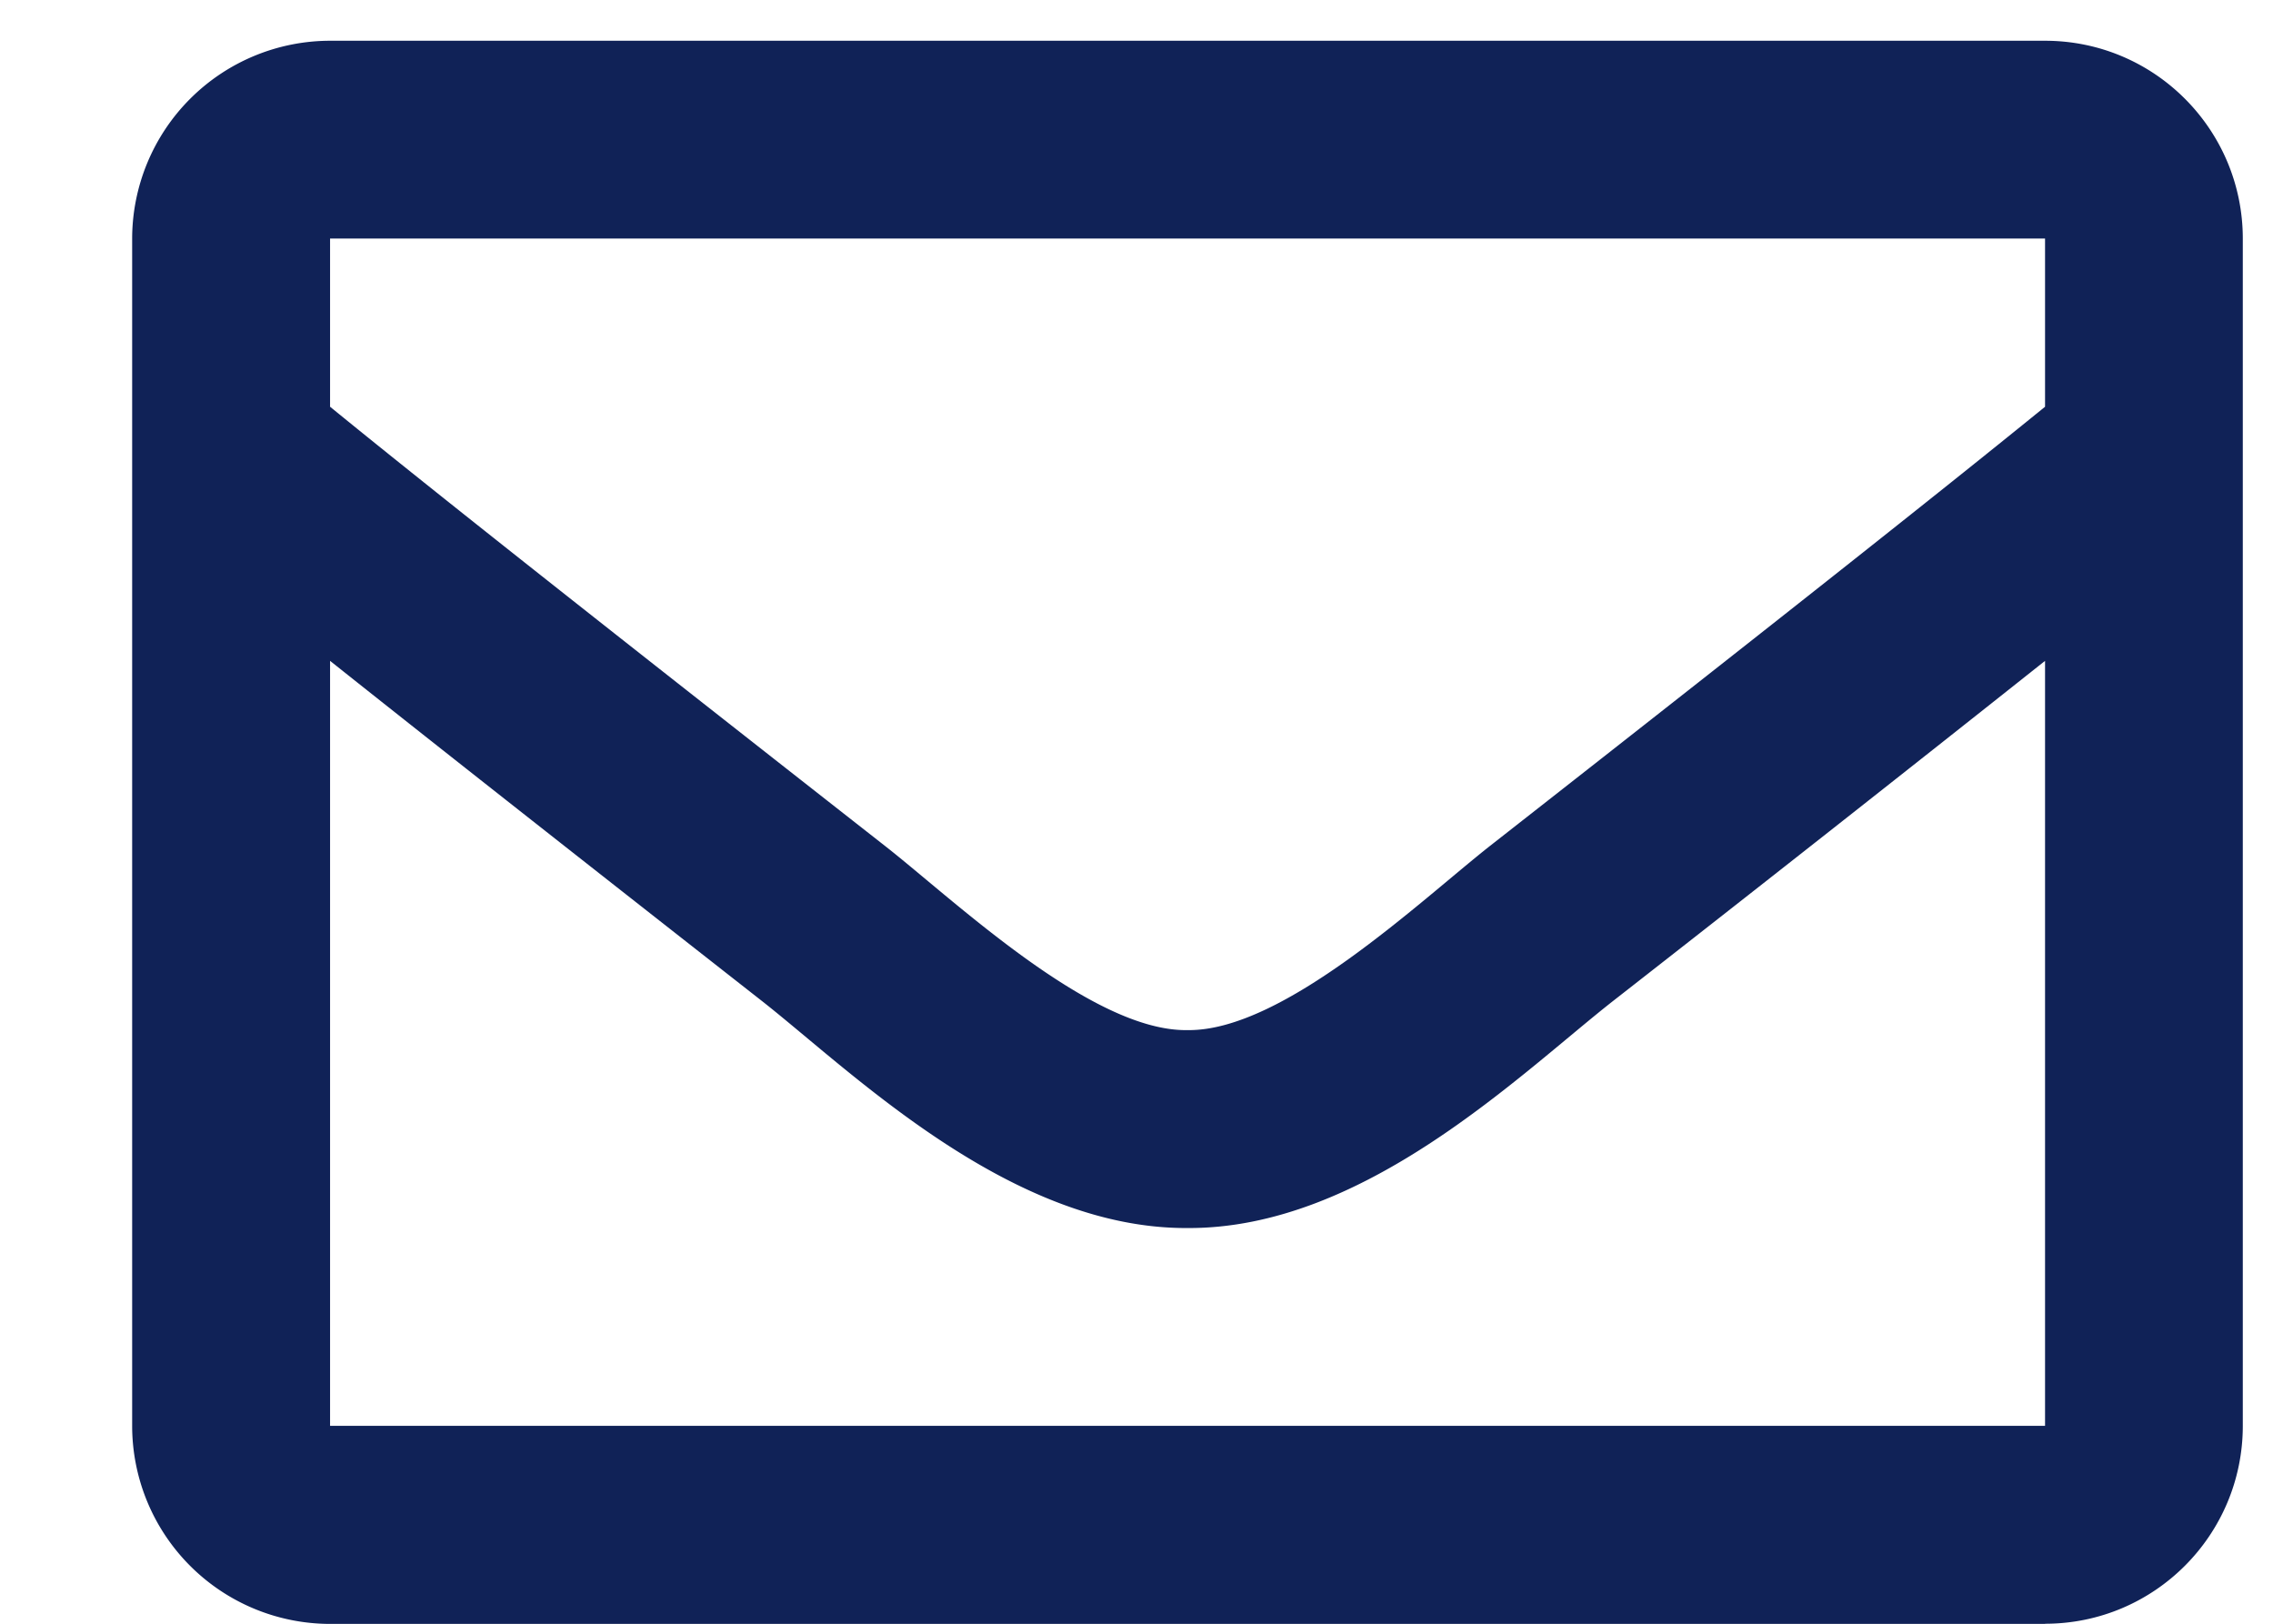 <svg width="14" height="10" xmlns="http://www.w3.org/2000/svg"><g id="Symbols" stroke="none" stroke-width="1" fill="none" fill-rule="evenodd"><g id="Footer-/-Globus" transform="translate(-1071 -44)" fill="#102257" fill-rule="nonzero"><g id="Group-2" transform="translate(495 30)"><path d="M588.596 24c.673 0 1.218-.546 1.218-1.219V15.47c0-.673-.545-1.219-1.218-1.219h-10.563a1.22 1.22 0 00-1.219 1.219v7.312a1.22 1.22 0 001.219 1.219h10.563zm-5.282-3.656c-.589.01-1.436-.8-1.864-1.135-1.94-1.52-2.848-2.24-3.417-2.704v-1.036h10.563v1.036c-.57.463-1.477 1.184-3.418 2.704-.427.336-1.274 1.144-1.864 1.135zm5.282 2.437h-10.563V18.07c.582.463 1.407 1.113 2.664 2.098.555.437 1.527 1.401 2.617 1.395 1.085.006 2.044-.944 2.617-1.395a431.647 431.647 0 002.665-2.098v4.712z" id="envelope"/></g></g></g></svg>